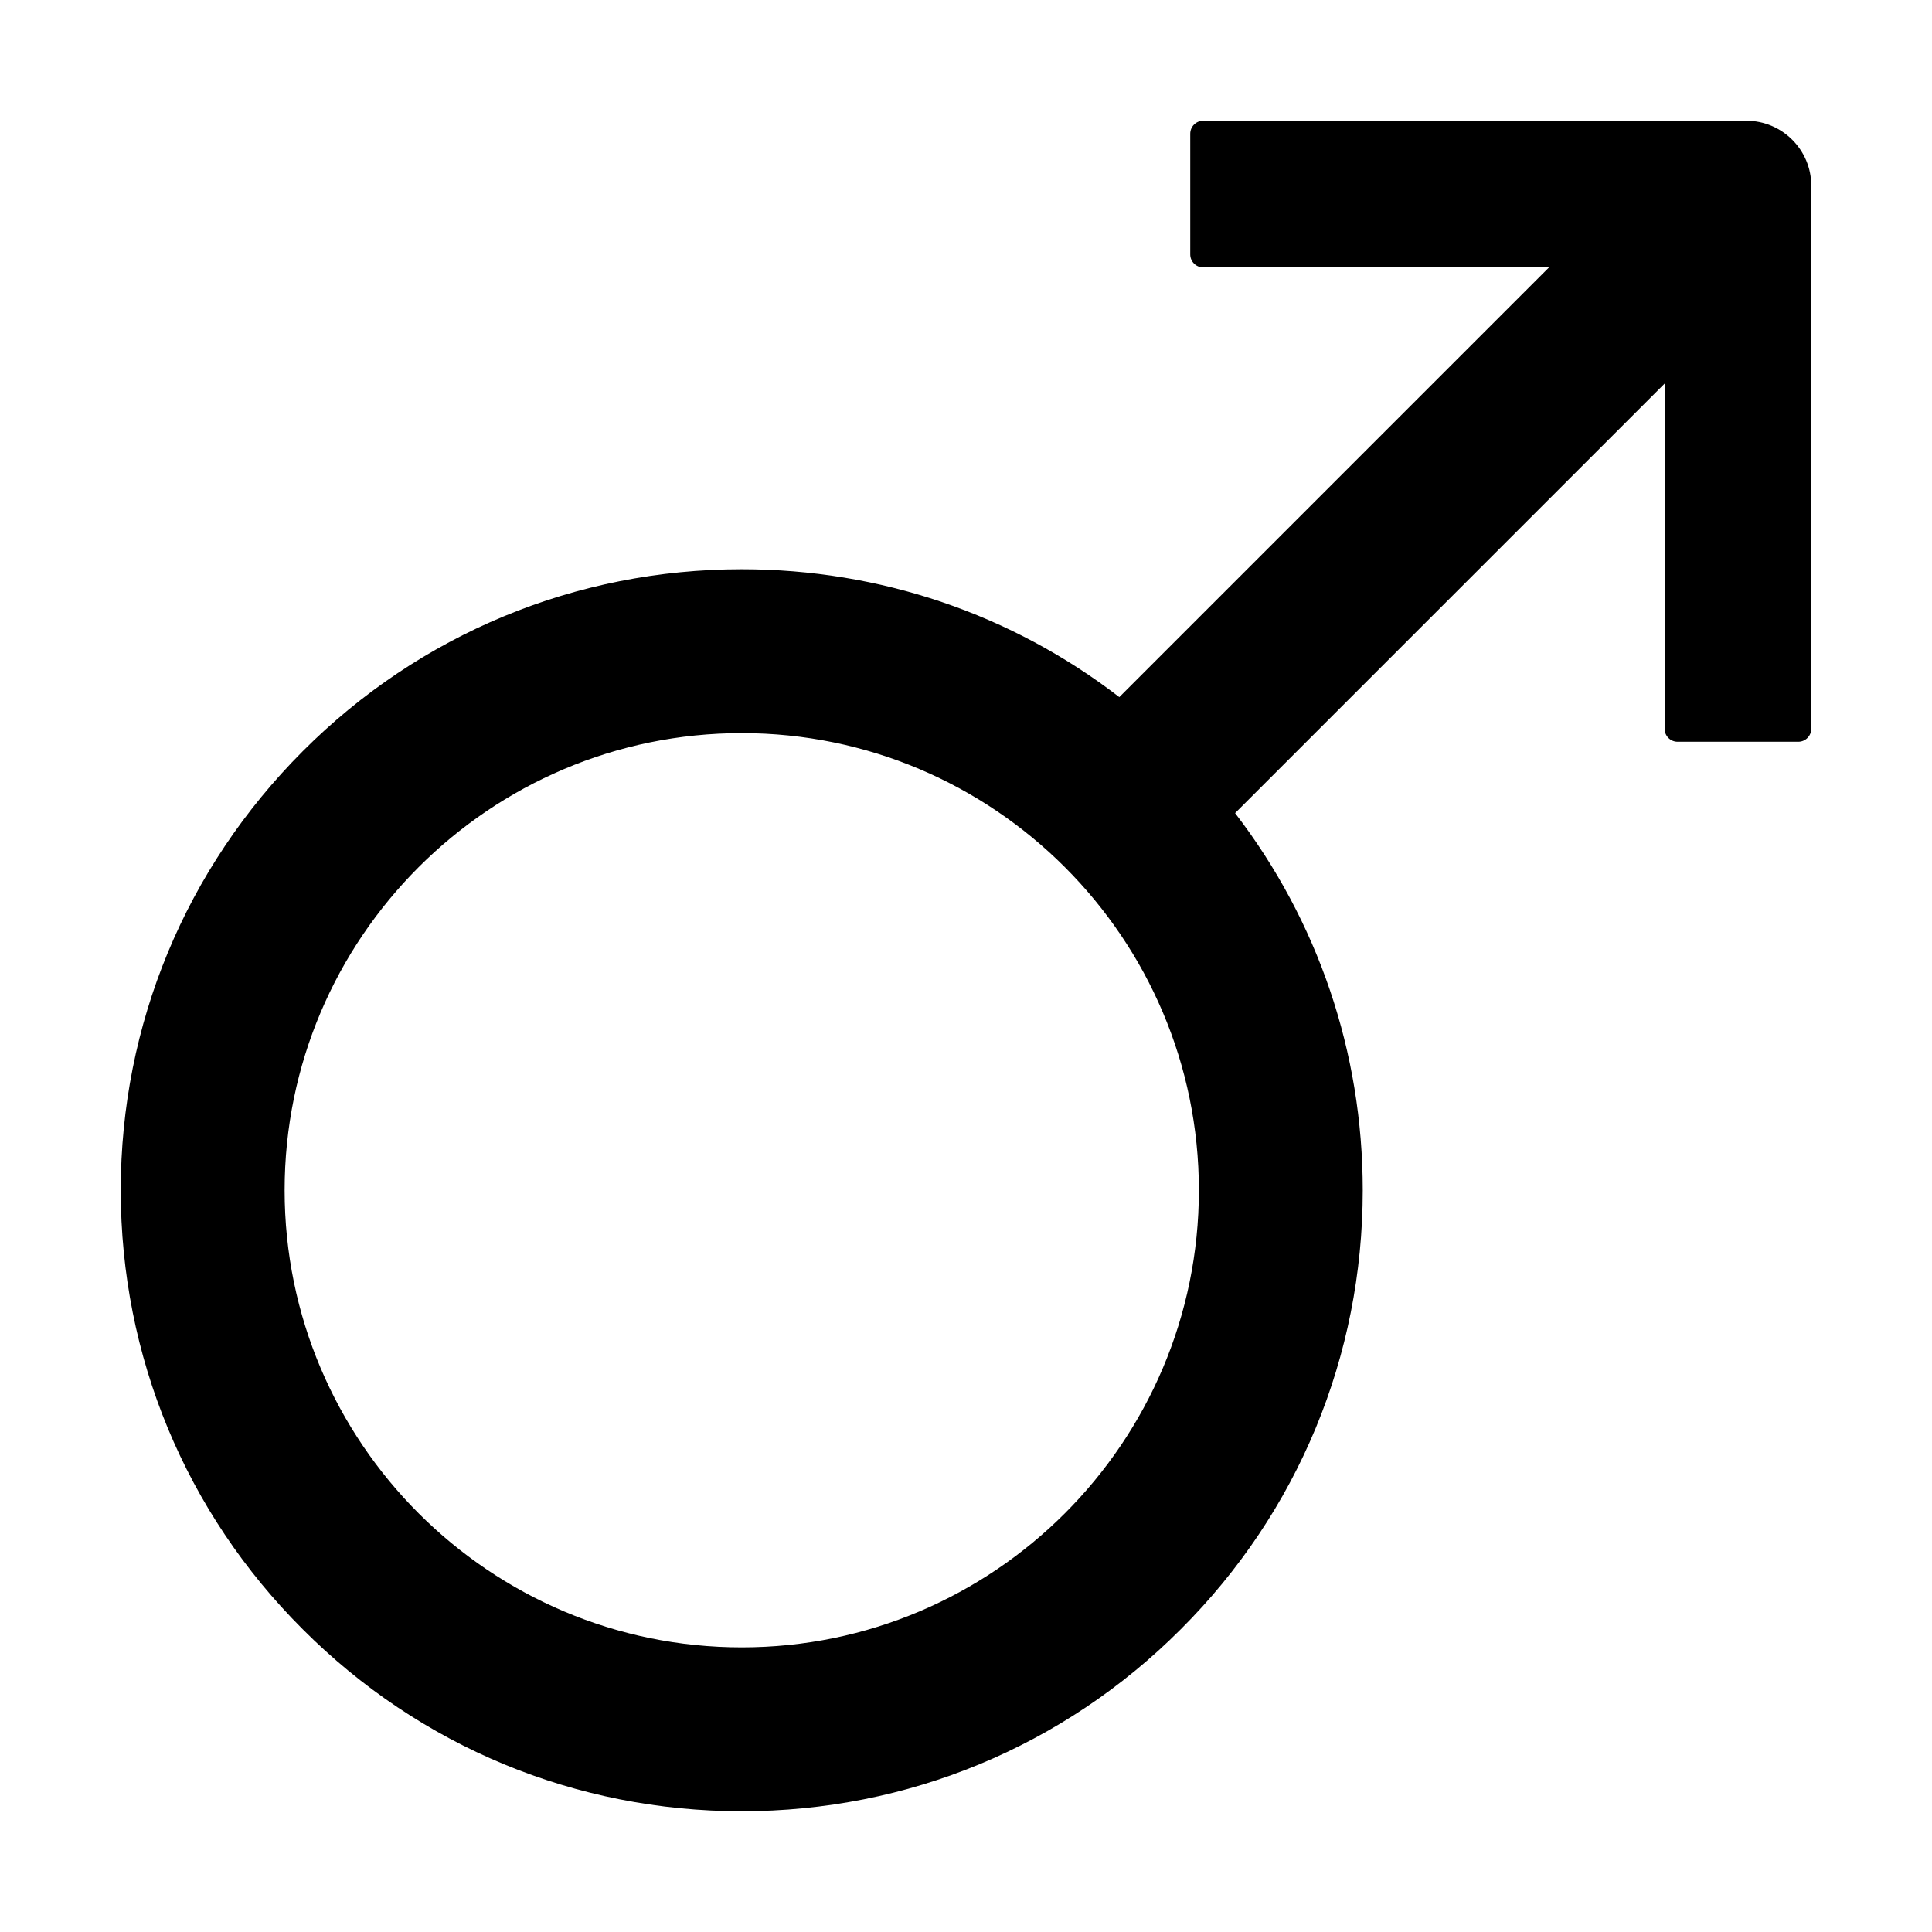 <svg viewBox="64 64 896 896" focusable="false" xmlns="http://www.w3.org/2000/svg" width="70" height="70"><path d="M874 120H622c-3.3 0-6 2.7-6 6v56c0 3.3 2.7 6 6 6h160.4L583.1 387.3c-50-38.5-111-59.3-175.1-59.3-76.9 0-149.3 30-203.6 84.4S120 539.1 120 616s30 149.3 84.4 203.6C258.7 874 331.1 904 408 904s149.3-30 203.6-84.4C666 765.3 696 692.9 696 616c0-64.1-20.8-124.9-59.2-174.9L836 241.9V402c0 3.3 2.7 6 6 6h56c3.3 0 6-2.7 6-6V150c0-16.5-13.5-30-30-30zM408 828c-116.9 0-212-95.1-212-212s95.1-212 212-212 212 95.1 212 212-95.1 212-212 212z" /></svg>